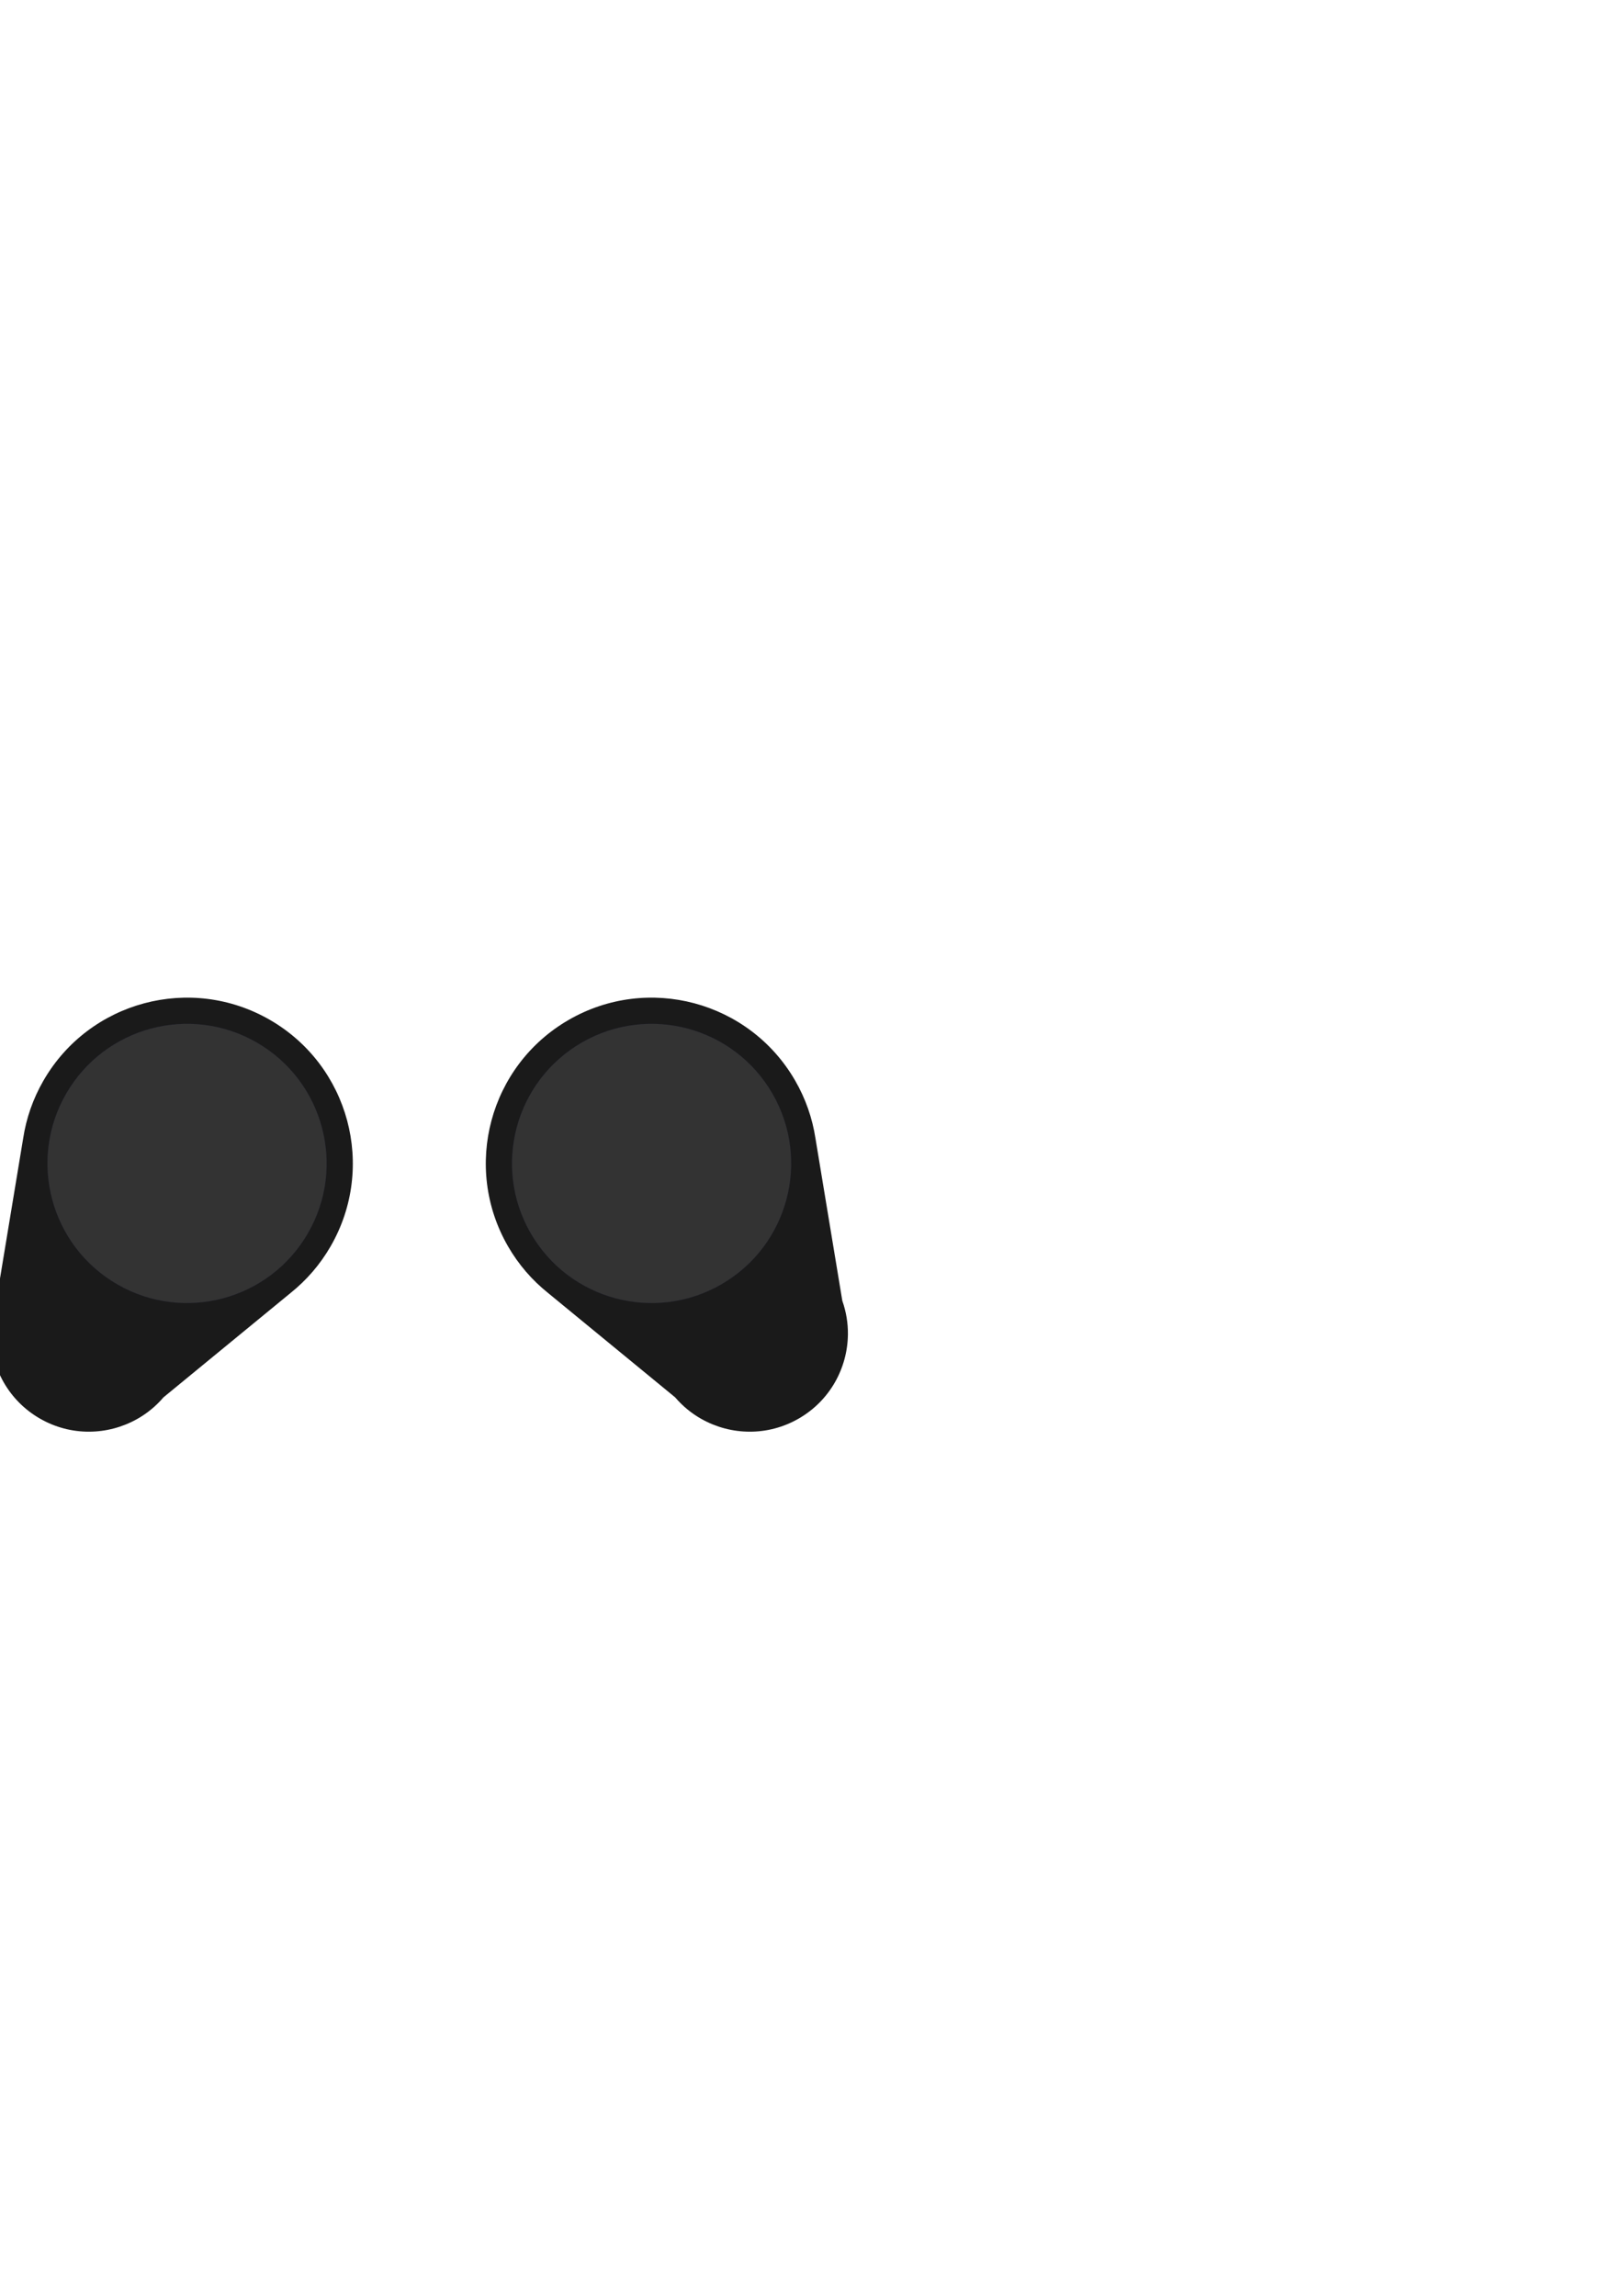 <?xml version="1.0" encoding="UTF-8" standalone="no"?>
<!-- Created with Inkscape (http://www.inkscape.org/) -->

<svg
   xmlns:dc="http://purl.org/dc/elements/1.1/"
   xmlns:cc="http://creativecommons.org/ns#"
   xmlns:rdf="http://www.w3.org/1999/02/22-rdf-syntax-ns#"
   xmlns:svg="http://www.w3.org/2000/svg"
   xmlns="http://www.w3.org/2000/svg"
   xmlns:sodipodi="http://sodipodi.sourceforge.net/DTD/sodipodi-0.dtd"
   xmlns:inkscape="http://www.inkscape.org/namespaces/inkscape"
   width="744.094"
   height="1052.362"
   id="svg3775"
   version="1.1"
   inkscape:version="0.48.5 r10040"
   sodipodi:docname="New document 3">
  <defs
     id="defs3777" />
  <sodipodi:namedview
     id="base"
     pagecolor="#ffffff"
     bordercolor="#ffffff"
     borderopacity="0.0"
     inkscape:pageopacity="0.0"
     inkscape:pageshadow="0"
     inkscape:zoom="1"
     inkscape:cx="175"
     inkscape:cy="520"
     inkscape:document-units="px"
     inkscape:current-layer="layer1"
     showgrid="false"
     inkscape:object-paths="false"
     inkscape:snap-bbox="false"
     inkscape:window-width="1098"
     inkscape:window-height="639"
     inkscape:window-x="48"
     inkscape:window-y="49"
     inkscape:window-maximized="0" />
  <g
     inkscape:label="Layer 1"
     inkscape:groupmode="layer"
     id="layer1">
    <g
       id="g4314"
       transform="matrix(0.866,0.5,-0.5,0.866,288.95,39.375)">
      <path
         id="path4307"
         d="m 71,453.375 c -41.974,0 -76,34.026 -76,76 0,9.716 1.833,18.99 5.156,27.531 L 26.75,627.625 c 0.977,5.262 2.864,10.208 5.5,14.656 l 0.031,0.094 c 0.003,0.004 0.029,-0.004 0.031,0 7.854,13.18 22.23,22 38.688,22 16.457,0 30.833,-8.82 38.688,-22 0.019,-0.032 0.044,-0.062 0.062,-0.094 2.636,-4.448 4.523,-9.394 5.5,-14.656 l 26.594,-70.719 C 145.167,548.365 147,539.091 147,529.375 c 0,-41.974 -34.026,-76 -76,-76 z"
         style="fill:#1a1a1a;fill-opacity:1;stroke:#000053;stroke-width:0.012;stroke-linejoin:bevel;stroke-miterlimit:4;stroke-opacity:1;stroke-dashoffset:0.471"
         inkscape:connector-curvature="0" />
      <path
         inkscape:connector-curvature="0"
         style="fill:#333333;fill-opacity:1;stroke:#000053;stroke-width:0.017;stroke-linejoin:bevel;stroke-miterlimit:4;stroke-opacity:1;stroke-dashoffset:0.471"
         d="m 135.01,529.362 c 0,35.352 -28.658,64.01 -64.01,64.01 -35.352,0 -64.01,-28.658 -64.01,-64.01 0,-35.352 28.658,-64.01 64.01,-64.01 35.352,0 64.01,28.658 64.01,64.01 z"
         id="path4305" />
    </g>
    <g
       transform="matrix(-0.866,0.5,0.5,0.866,95.532,39.375)"
       id="g4318">
      <path
         inkscape:connector-curvature="0"
         style="fill:#1a1a1a;fill-opacity:1;stroke:#000053;stroke-width:0.012;stroke-linejoin:bevel;stroke-miterlimit:4;stroke-opacity:1;stroke-dashoffset:0.471"
         d="m 71,453.375 c -41.974,0 -76,34.026 -76,76 0,9.716 1.833,18.99 5.156,27.531 L 26.75,627.625 c 0.977,5.262 2.864,10.208 5.5,14.656 l 0.031,0.094 c 0.003,0.004 0.029,-0.004 0.031,0 7.854,13.18 22.23,22 38.688,22 16.457,0 30.833,-8.82 38.688,-22 0.019,-0.032 0.044,-0.062 0.062,-0.094 2.636,-4.448 4.523,-9.394 5.5,-14.656 l 26.594,-70.719 C 145.167,548.365 147,539.091 147,529.375 c 0,-41.974 -34.026,-76 -76,-76 z"
         id="path4320" />
      <path
         id="path4322"
         d="m 135.01,529.362 c 0,35.352 -28.658,64.01 -64.01,64.01 -35.352,0 -64.01,-28.658 -64.01,-64.01 0,-35.352 28.658,-64.01 64.01,-64.01 35.352,0 64.01,28.658 64.01,64.01 z"
         style="fill:#333333;fill-opacity:1;stroke:#000053;stroke-width:0.017;stroke-linejoin:bevel;stroke-miterlimit:4;stroke-opacity:1;stroke-dashoffset:0.471"
         inkscape:connector-curvature="0" />
    </g>
  </g>
</svg>

